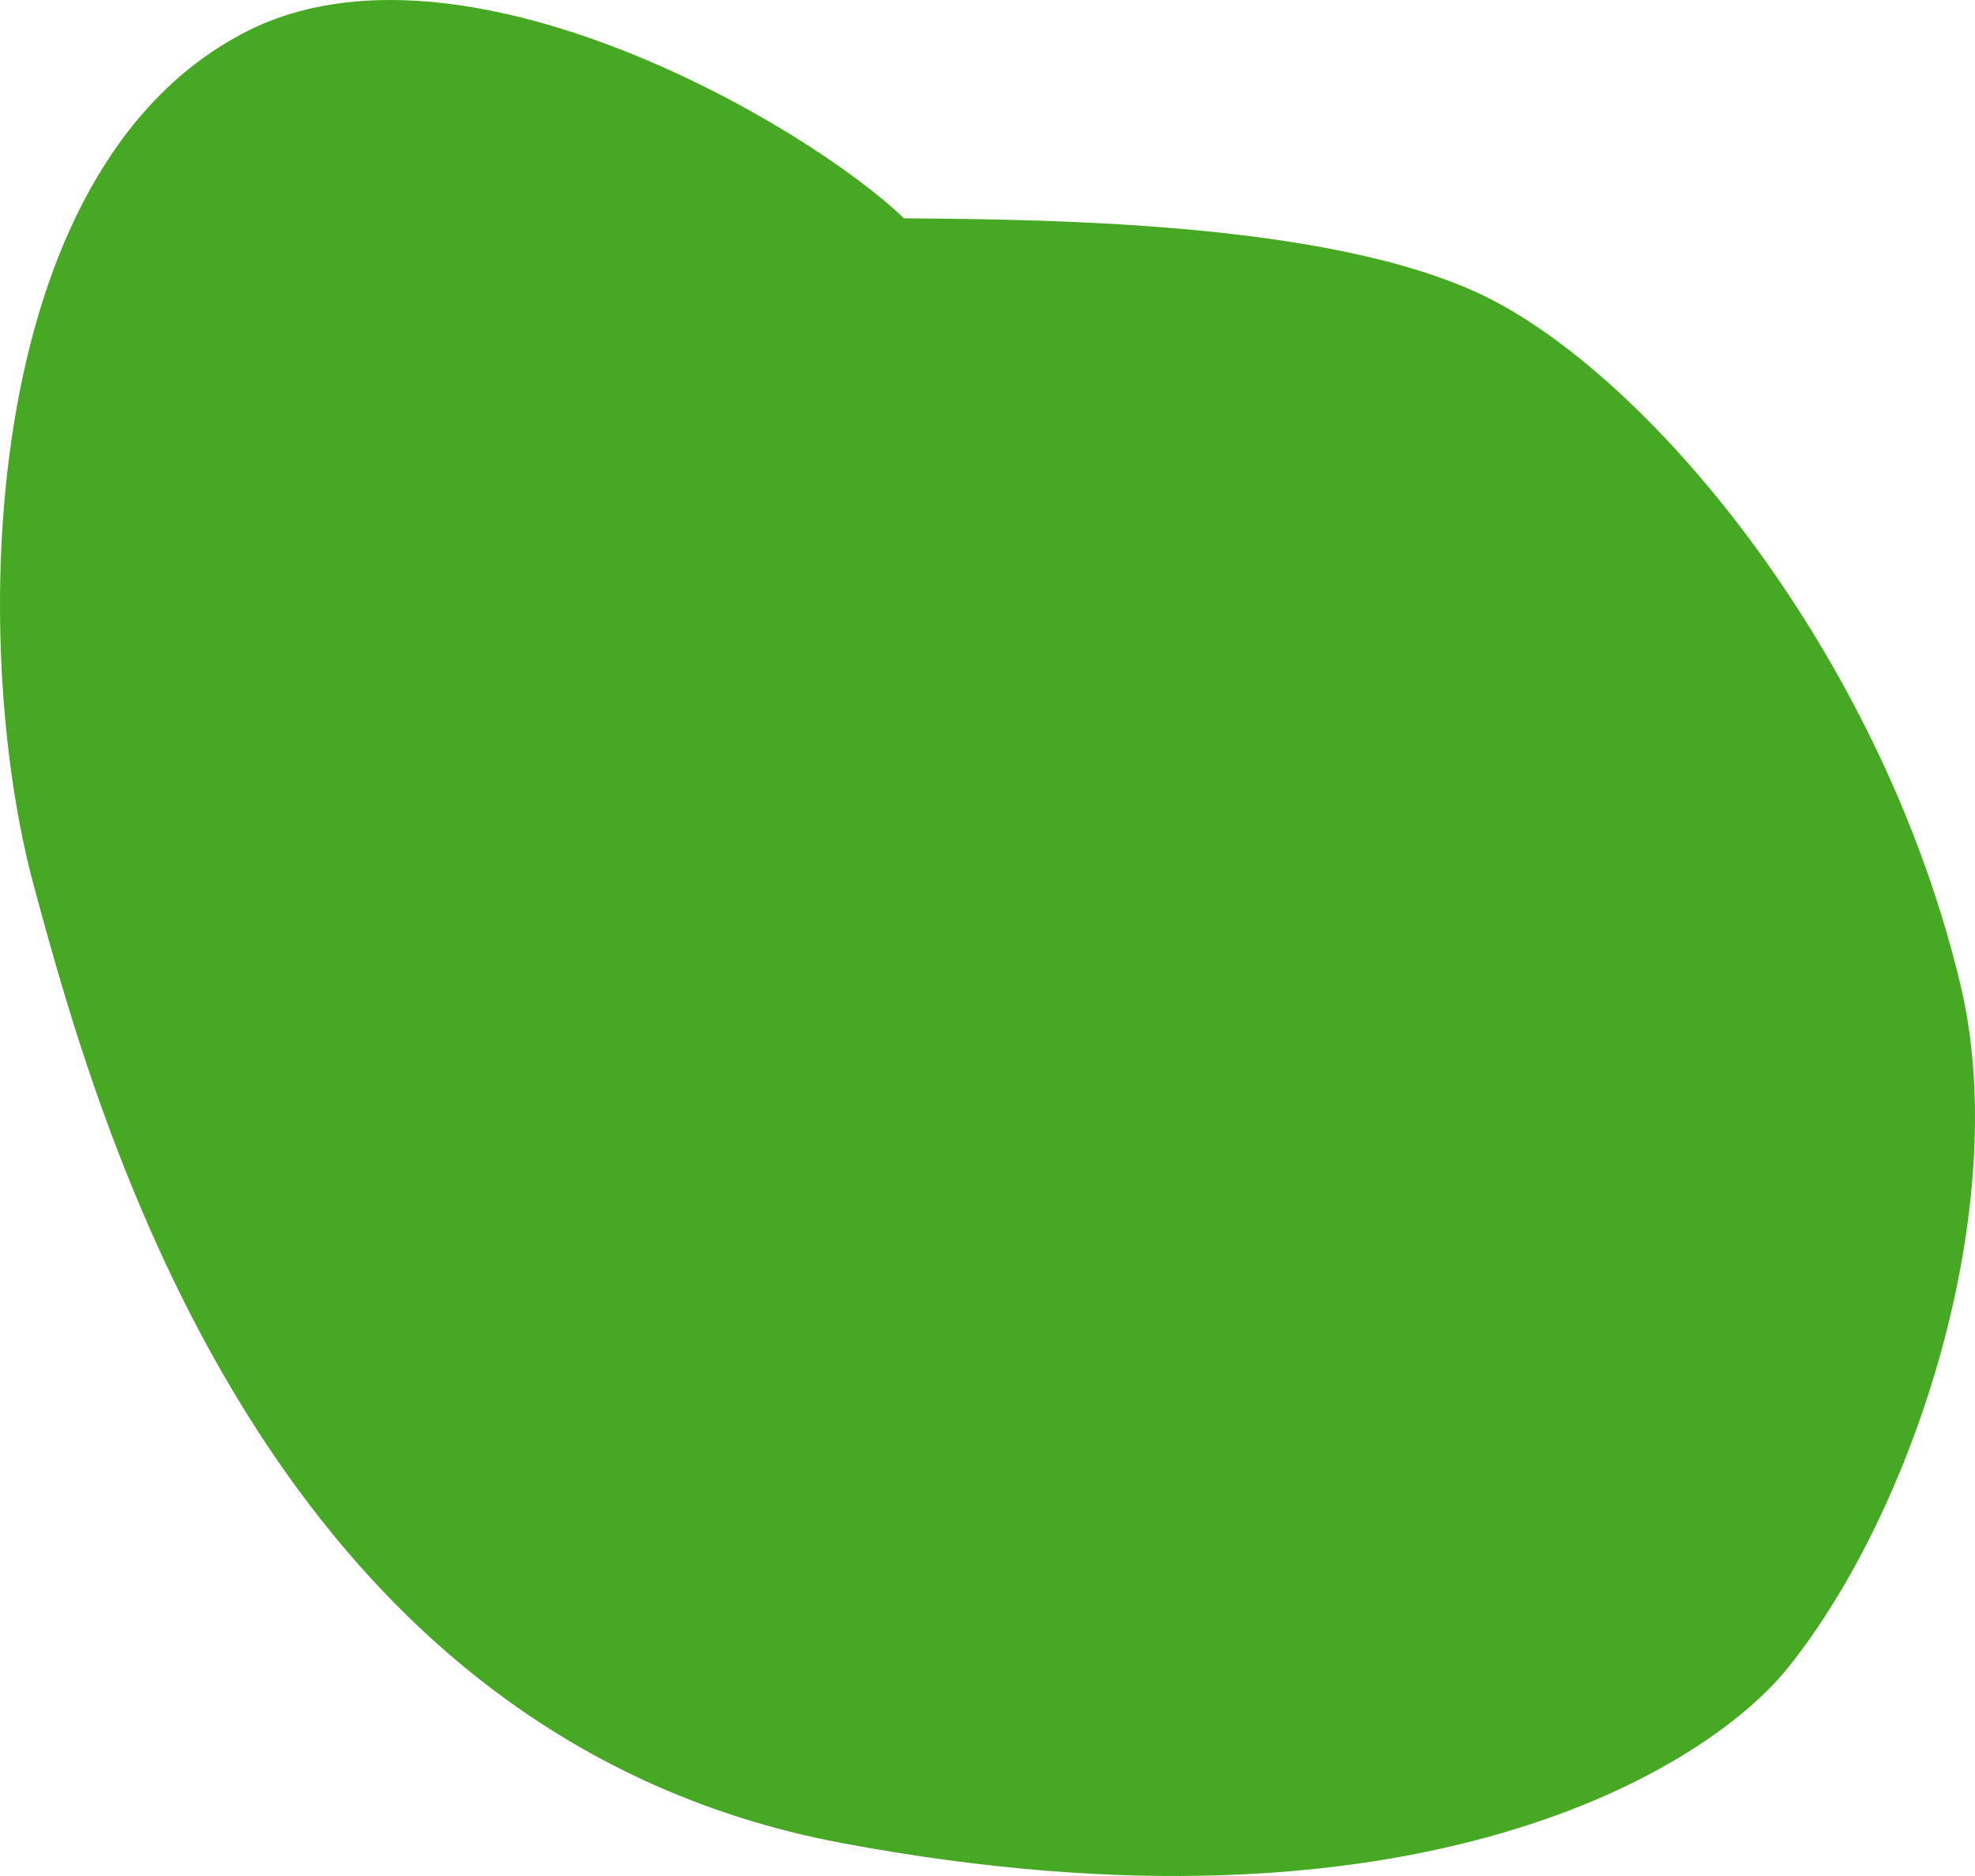 <svg width="200" height="190" viewBox="0 0 200 190" fill="none" xmlns="http://www.w3.org/2000/svg">
<path d="M3.401 89.615C-3.084 65.585 -2.495 17.052 25.067 3.14C46.831 -7.846 81.899 12.796 91.539 22.111C107.286 22.232 136.649 22.547 151.663 30.669C168.612 39.839 190.803 67.346 198.532 99.754C203.849 122.045 193.97 152.872 181.004 168.975C172.967 178.957 143.715 197.589 85.349 186.681C26.983 175.773 9.886 113.644 3.401 89.615Z" fill="#47A824"/>
</svg>

